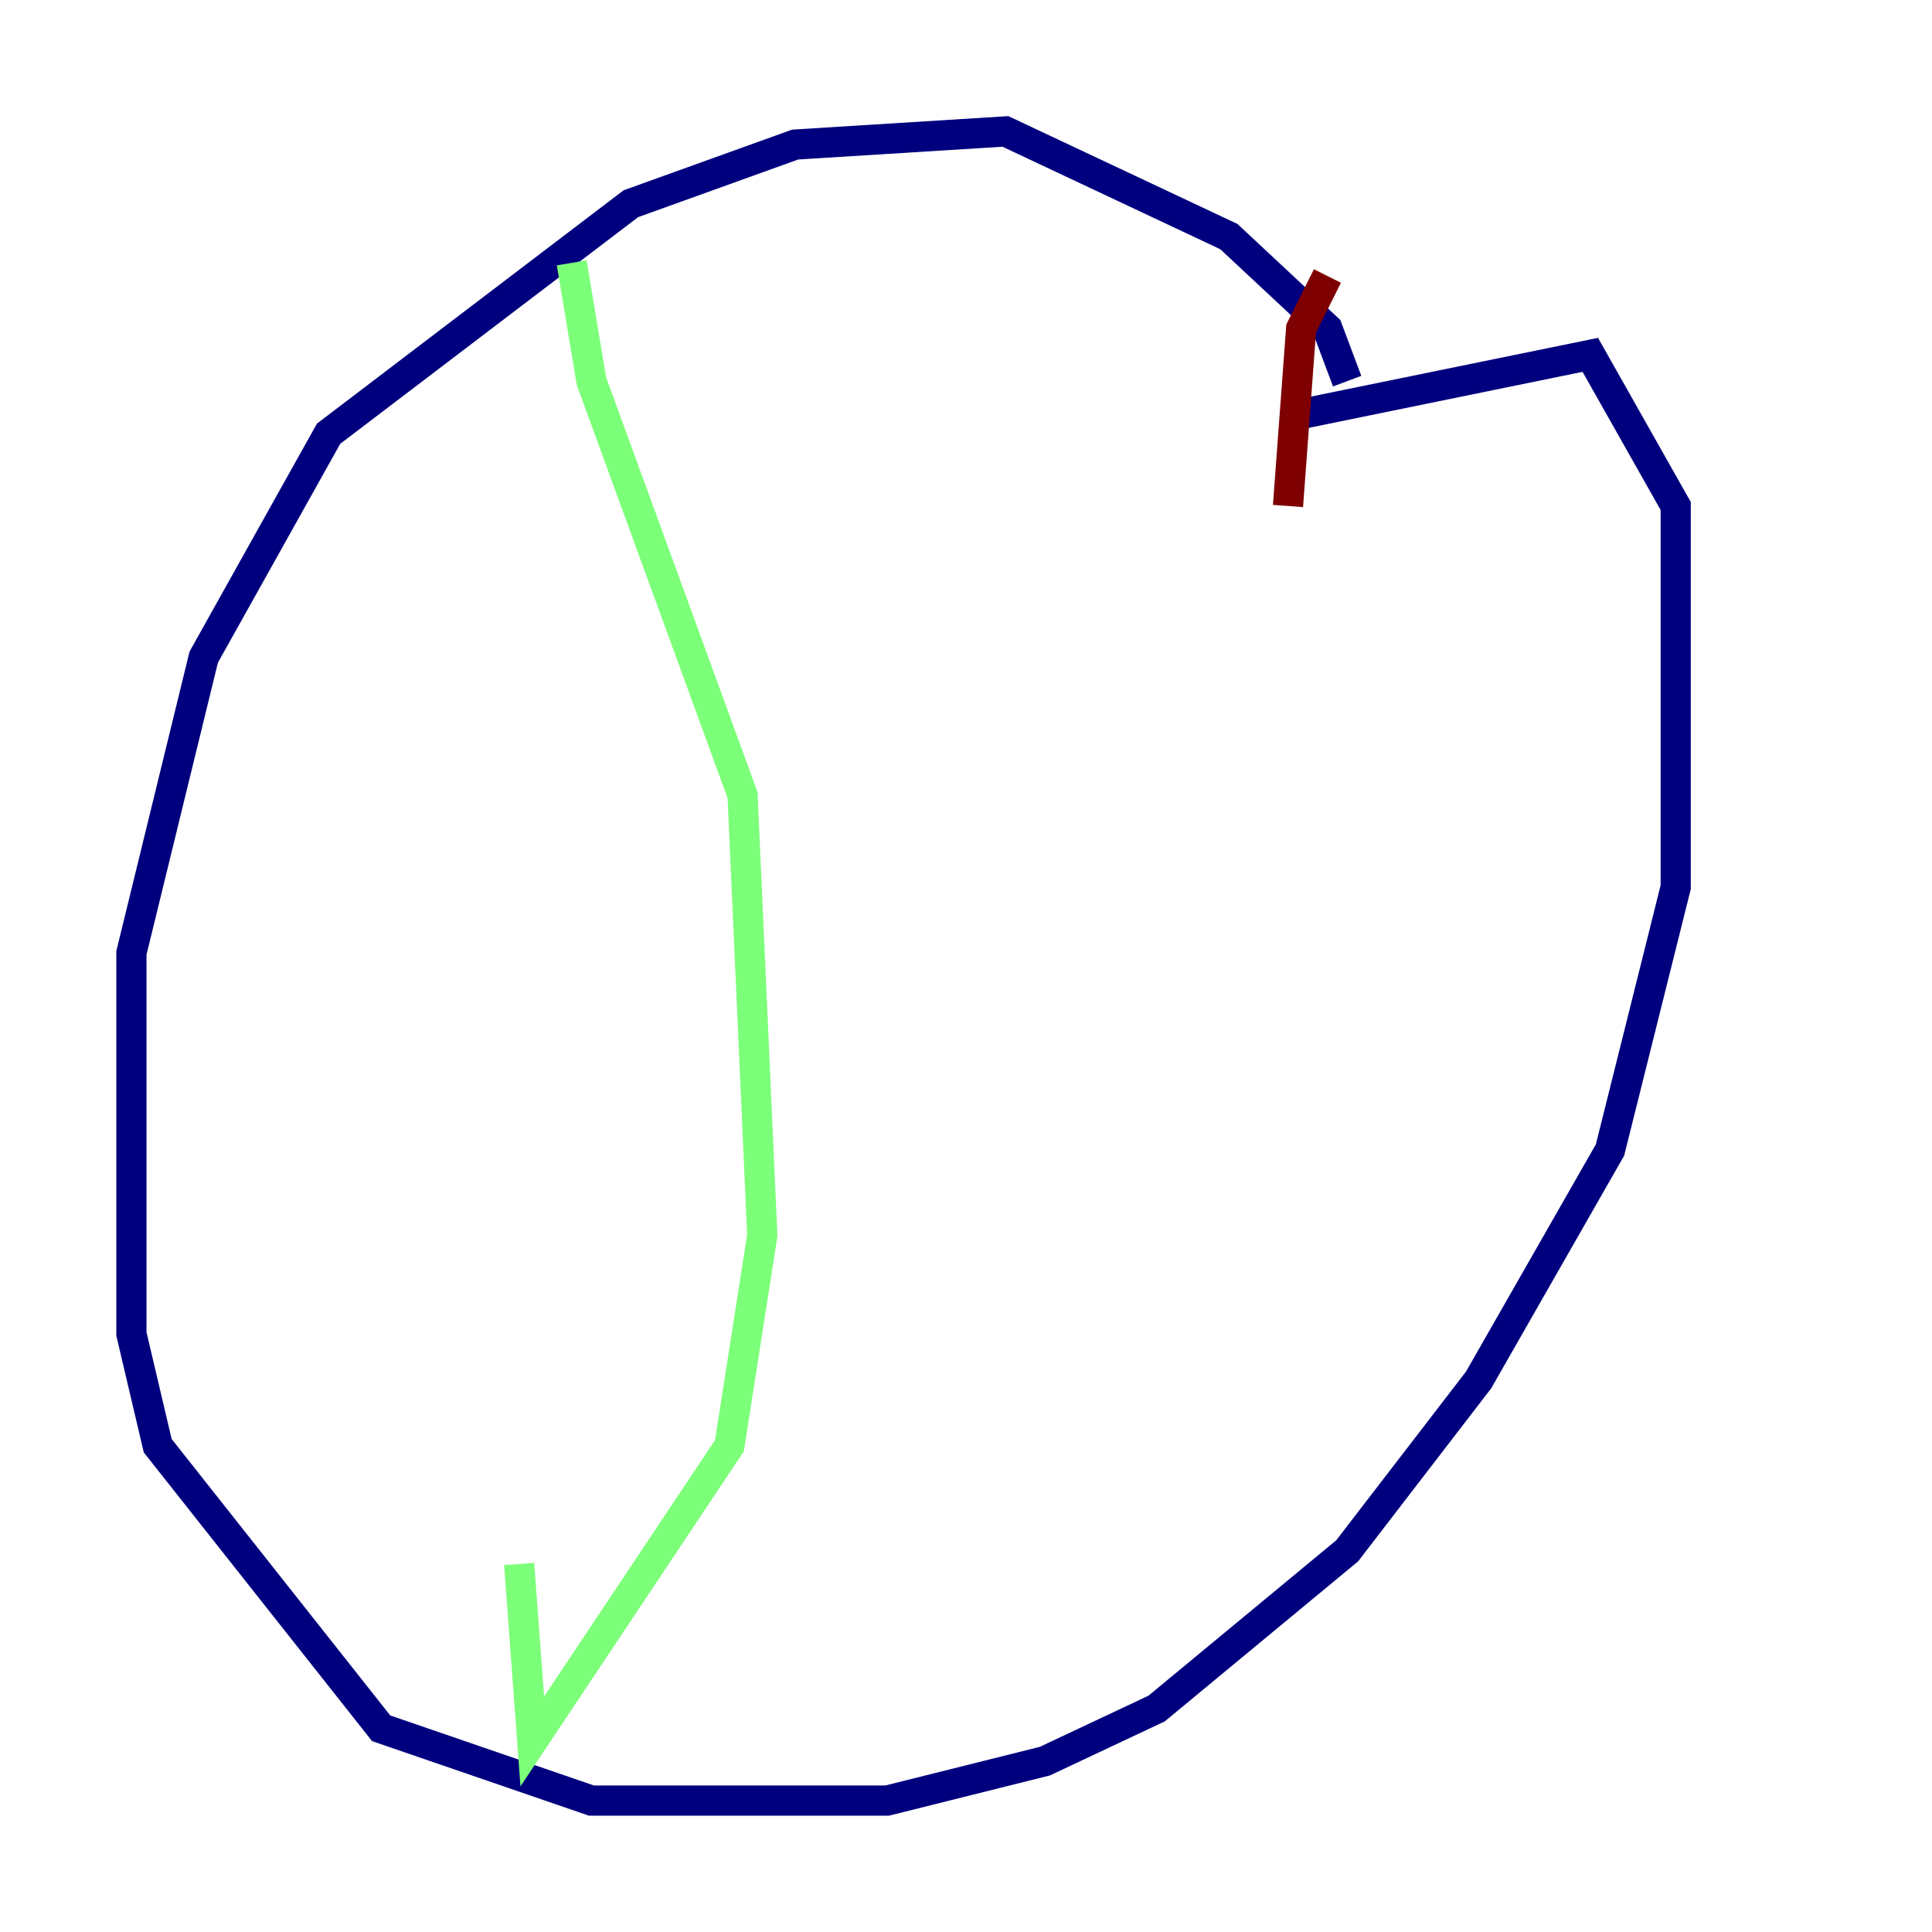 <?xml version="1.0" encoding="utf-8" ?>
<svg baseProfile="tiny" height="128" version="1.2" viewBox="0,0,128,128" width="128" xmlns="http://www.w3.org/2000/svg" xmlns:ev="http://www.w3.org/2001/xml-events" xmlns:xlink="http://www.w3.org/1999/xlink"><defs /><polyline fill="none" points="89.252,25.252 87.946,21.769 81.415,15.674 66.612,8.707 52.68,9.578 41.796,13.497 21.769,28.735 13.497,43.537 8.707,63.129 8.707,88.381 10.449,95.782 25.252,114.503 39.184,119.293 58.776,119.293 69.225,116.68 76.626,113.197 89.252,102.748 97.959,91.429 106.667,76.191 111.02,58.776 111.02,33.524 105.361,23.51 86.204,27.429" stroke="#00007f" stroke-width="2" /><polyline fill="none" points="37.878,17.415 39.184,25.252 49.197,52.68 50.503,81.85 48.327,95.782 35.265,115.374 34.395,103.619" stroke="#7cff79" stroke-width="2" /><polyline fill="none" points="87.946,18.286 86.204,21.769 85.333,33.524" stroke="#7f0000" stroke-width="2" /></svg>